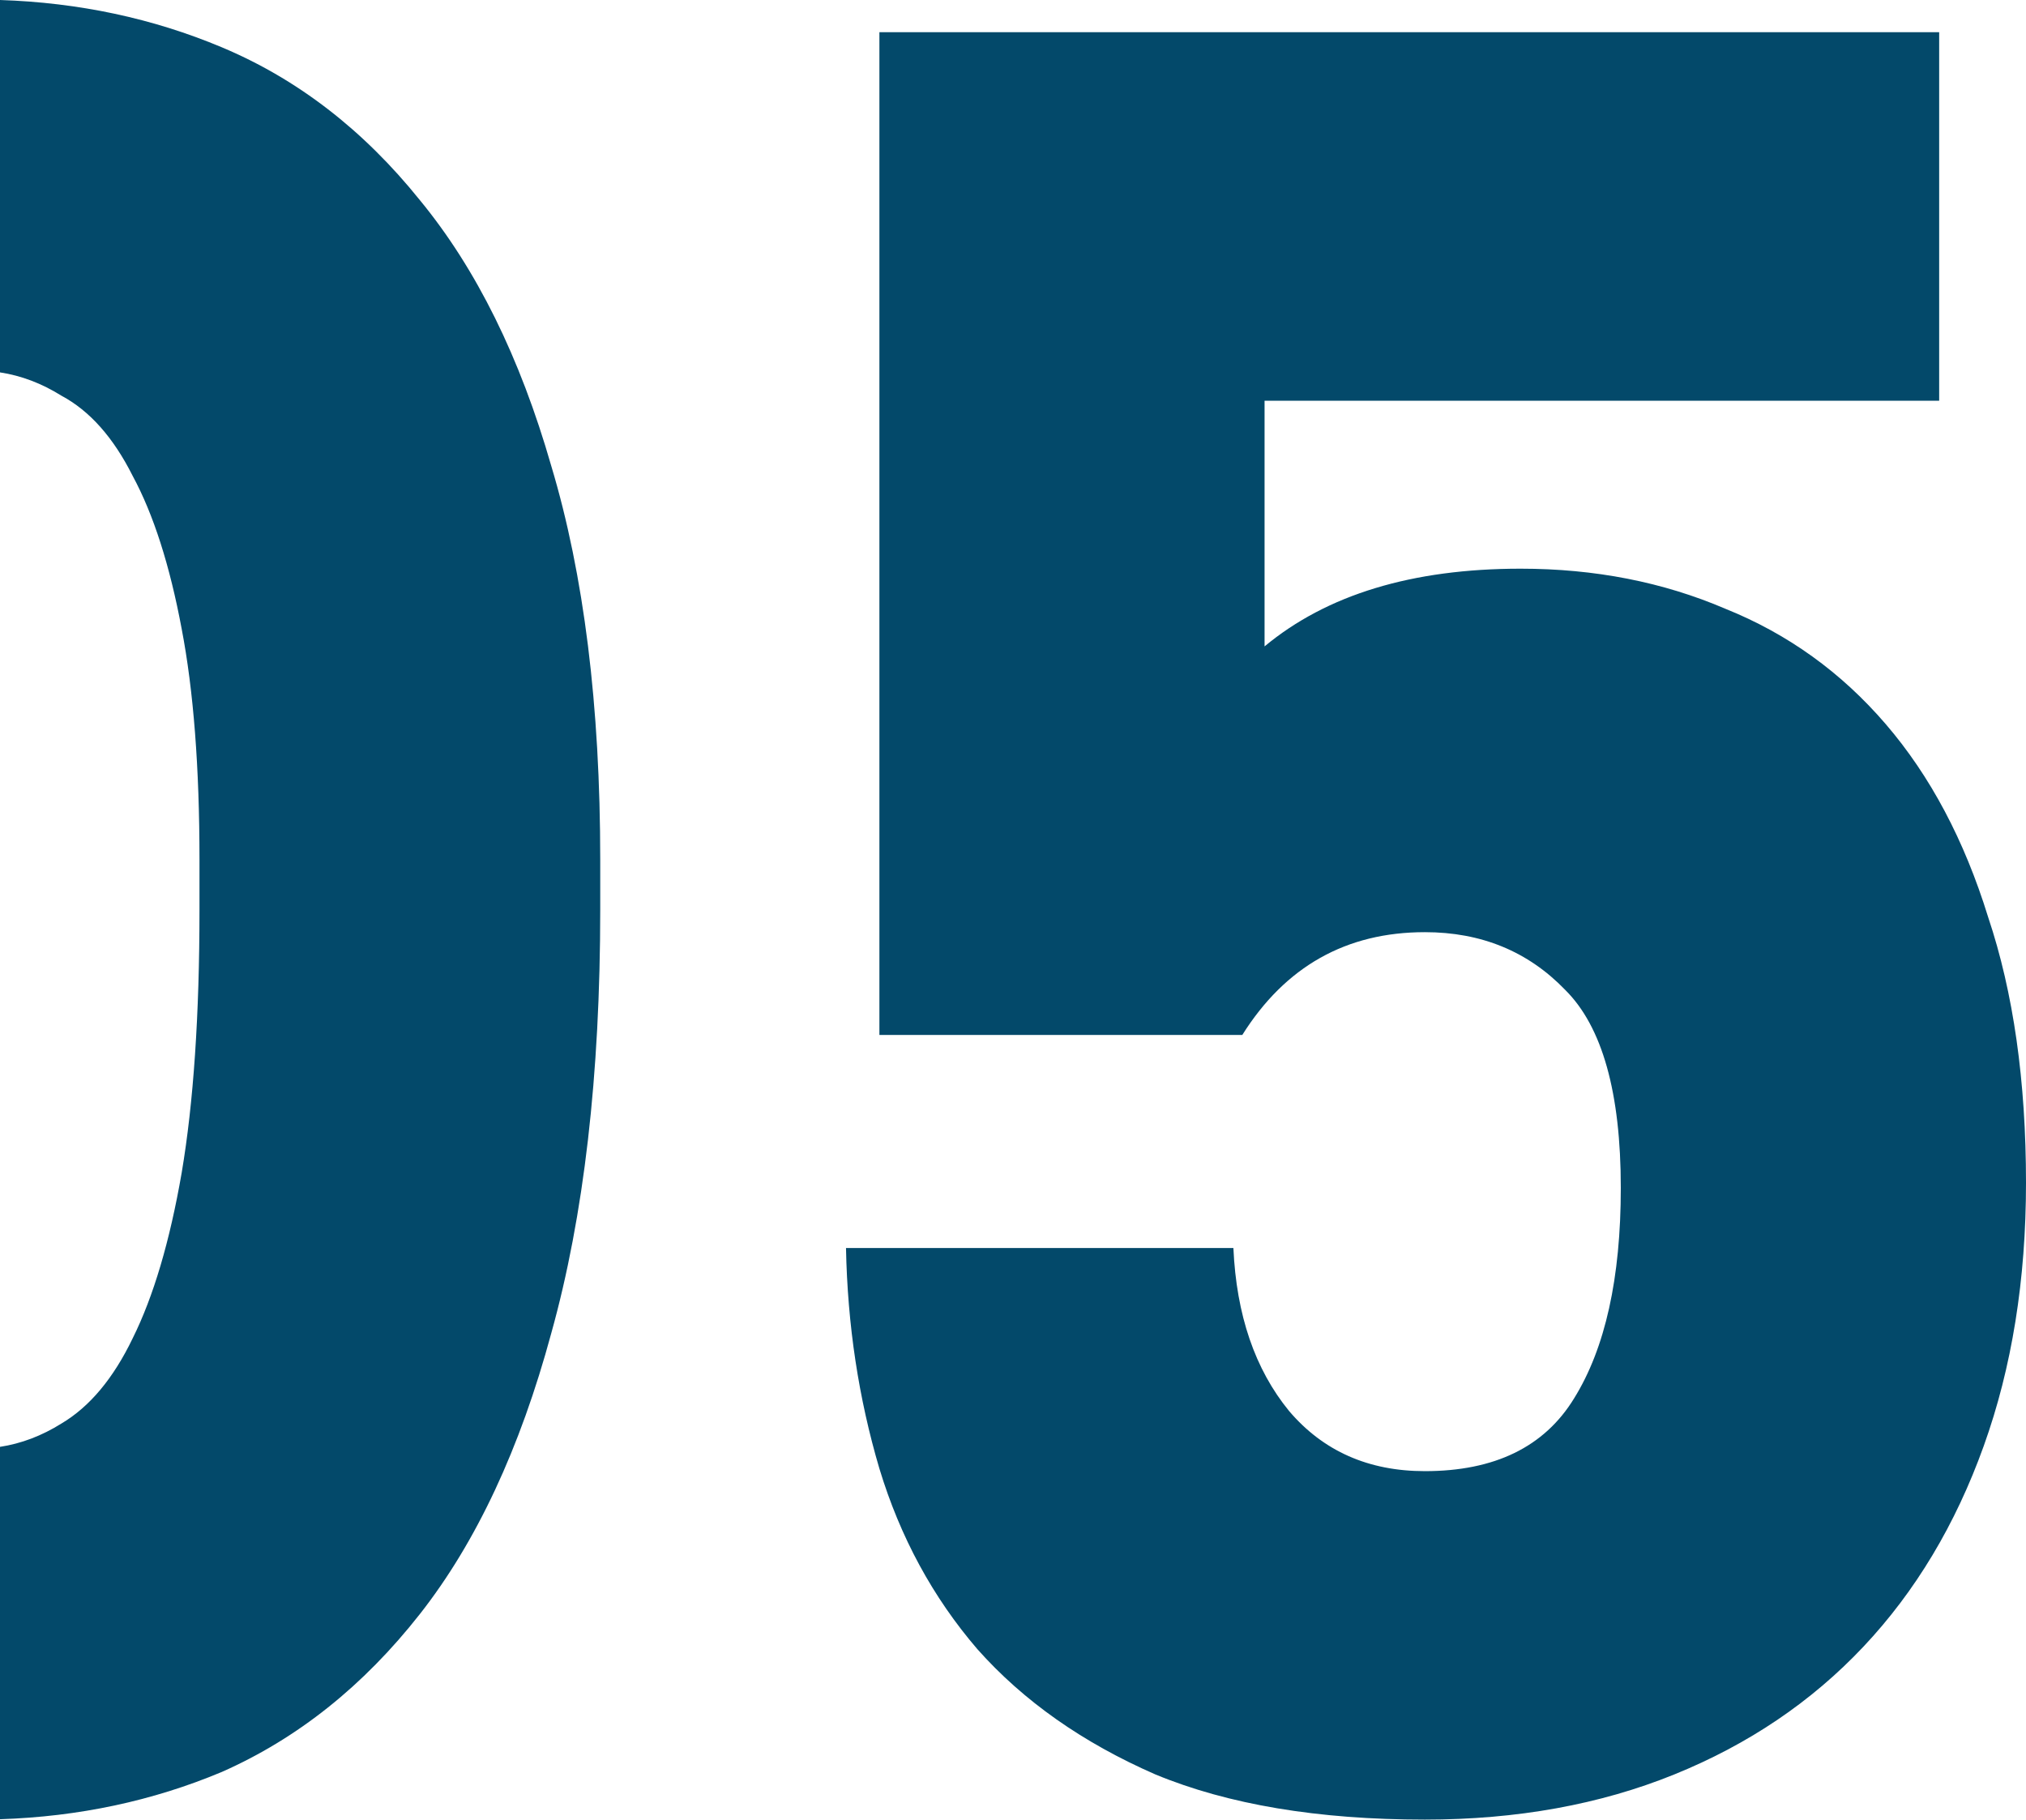 <svg width="167" height="150" viewBox="0 0 167 150" fill="none" xmlns="http://www.w3.org/2000/svg">
<path fill-rule="evenodd" clip-rule="evenodd" d="M0 149.969C6.499 149.758 12.592 148.459 18.278 146.074C24.517 143.318 29.962 138.978 34.611 133.054C39.26 127.13 42.869 119.415 45.439 109.909C48.13 100.265 49.476 88.624 49.476 74.985V70.852C49.476 58.177 48.13 47.362 45.439 38.407C42.869 29.452 39.26 22.15 34.611 16.501C29.962 10.715 24.517 6.513 18.278 3.896C12.592 1.51 6.499 0.212 0 0V30.698C1.754 30.965 3.443 31.606 5.064 32.62C7.389 33.86 9.347 36.065 10.937 39.233C12.65 42.402 13.996 46.604 14.975 51.839C15.953 56.937 16.443 63.274 16.443 70.852V74.985C16.443 83.664 15.953 90.897 14.975 96.683C13.996 102.332 12.65 106.878 10.937 110.322C9.347 113.629 7.389 115.971 5.064 117.349C3.443 118.363 1.754 119.004 0 119.272V149.969ZM95.244 146.28C101.239 148.76 108.641 150 117.45 150C125.035 150 131.887 148.76 138.004 146.28C144.121 143.8 149.321 140.287 153.603 135.741C157.885 131.194 161.189 125.684 163.513 119.209C165.838 112.733 167 105.5 167 97.51C167 89.106 165.96 81.804 163.88 75.605C161.923 69.267 159.109 63.963 155.438 59.692C151.768 55.421 147.363 52.253 142.225 50.186C137.086 47.982 131.458 46.88 125.341 46.88C116.41 46.88 109.375 49.015 104.236 53.286V33.034H159.843V2.656H72.488V85.317H102.401C105.949 79.669 110.965 76.844 117.45 76.844C122.099 76.844 125.953 78.429 129.012 81.597C132.07 84.628 133.6 90.07 133.6 97.923C133.6 105.363 132.315 111.149 129.746 115.282C127.299 119.277 123.2 121.275 117.45 121.275C112.801 121.275 109.069 119.622 106.255 116.315C103.441 112.871 101.912 108.394 101.667 102.883H69.735C69.857 109.22 70.775 115.282 72.488 121.068C74.201 126.717 76.892 131.677 80.562 135.948C84.355 140.218 89.249 143.663 95.244 146.28Z" fill="#03496A"/>
</svg>
